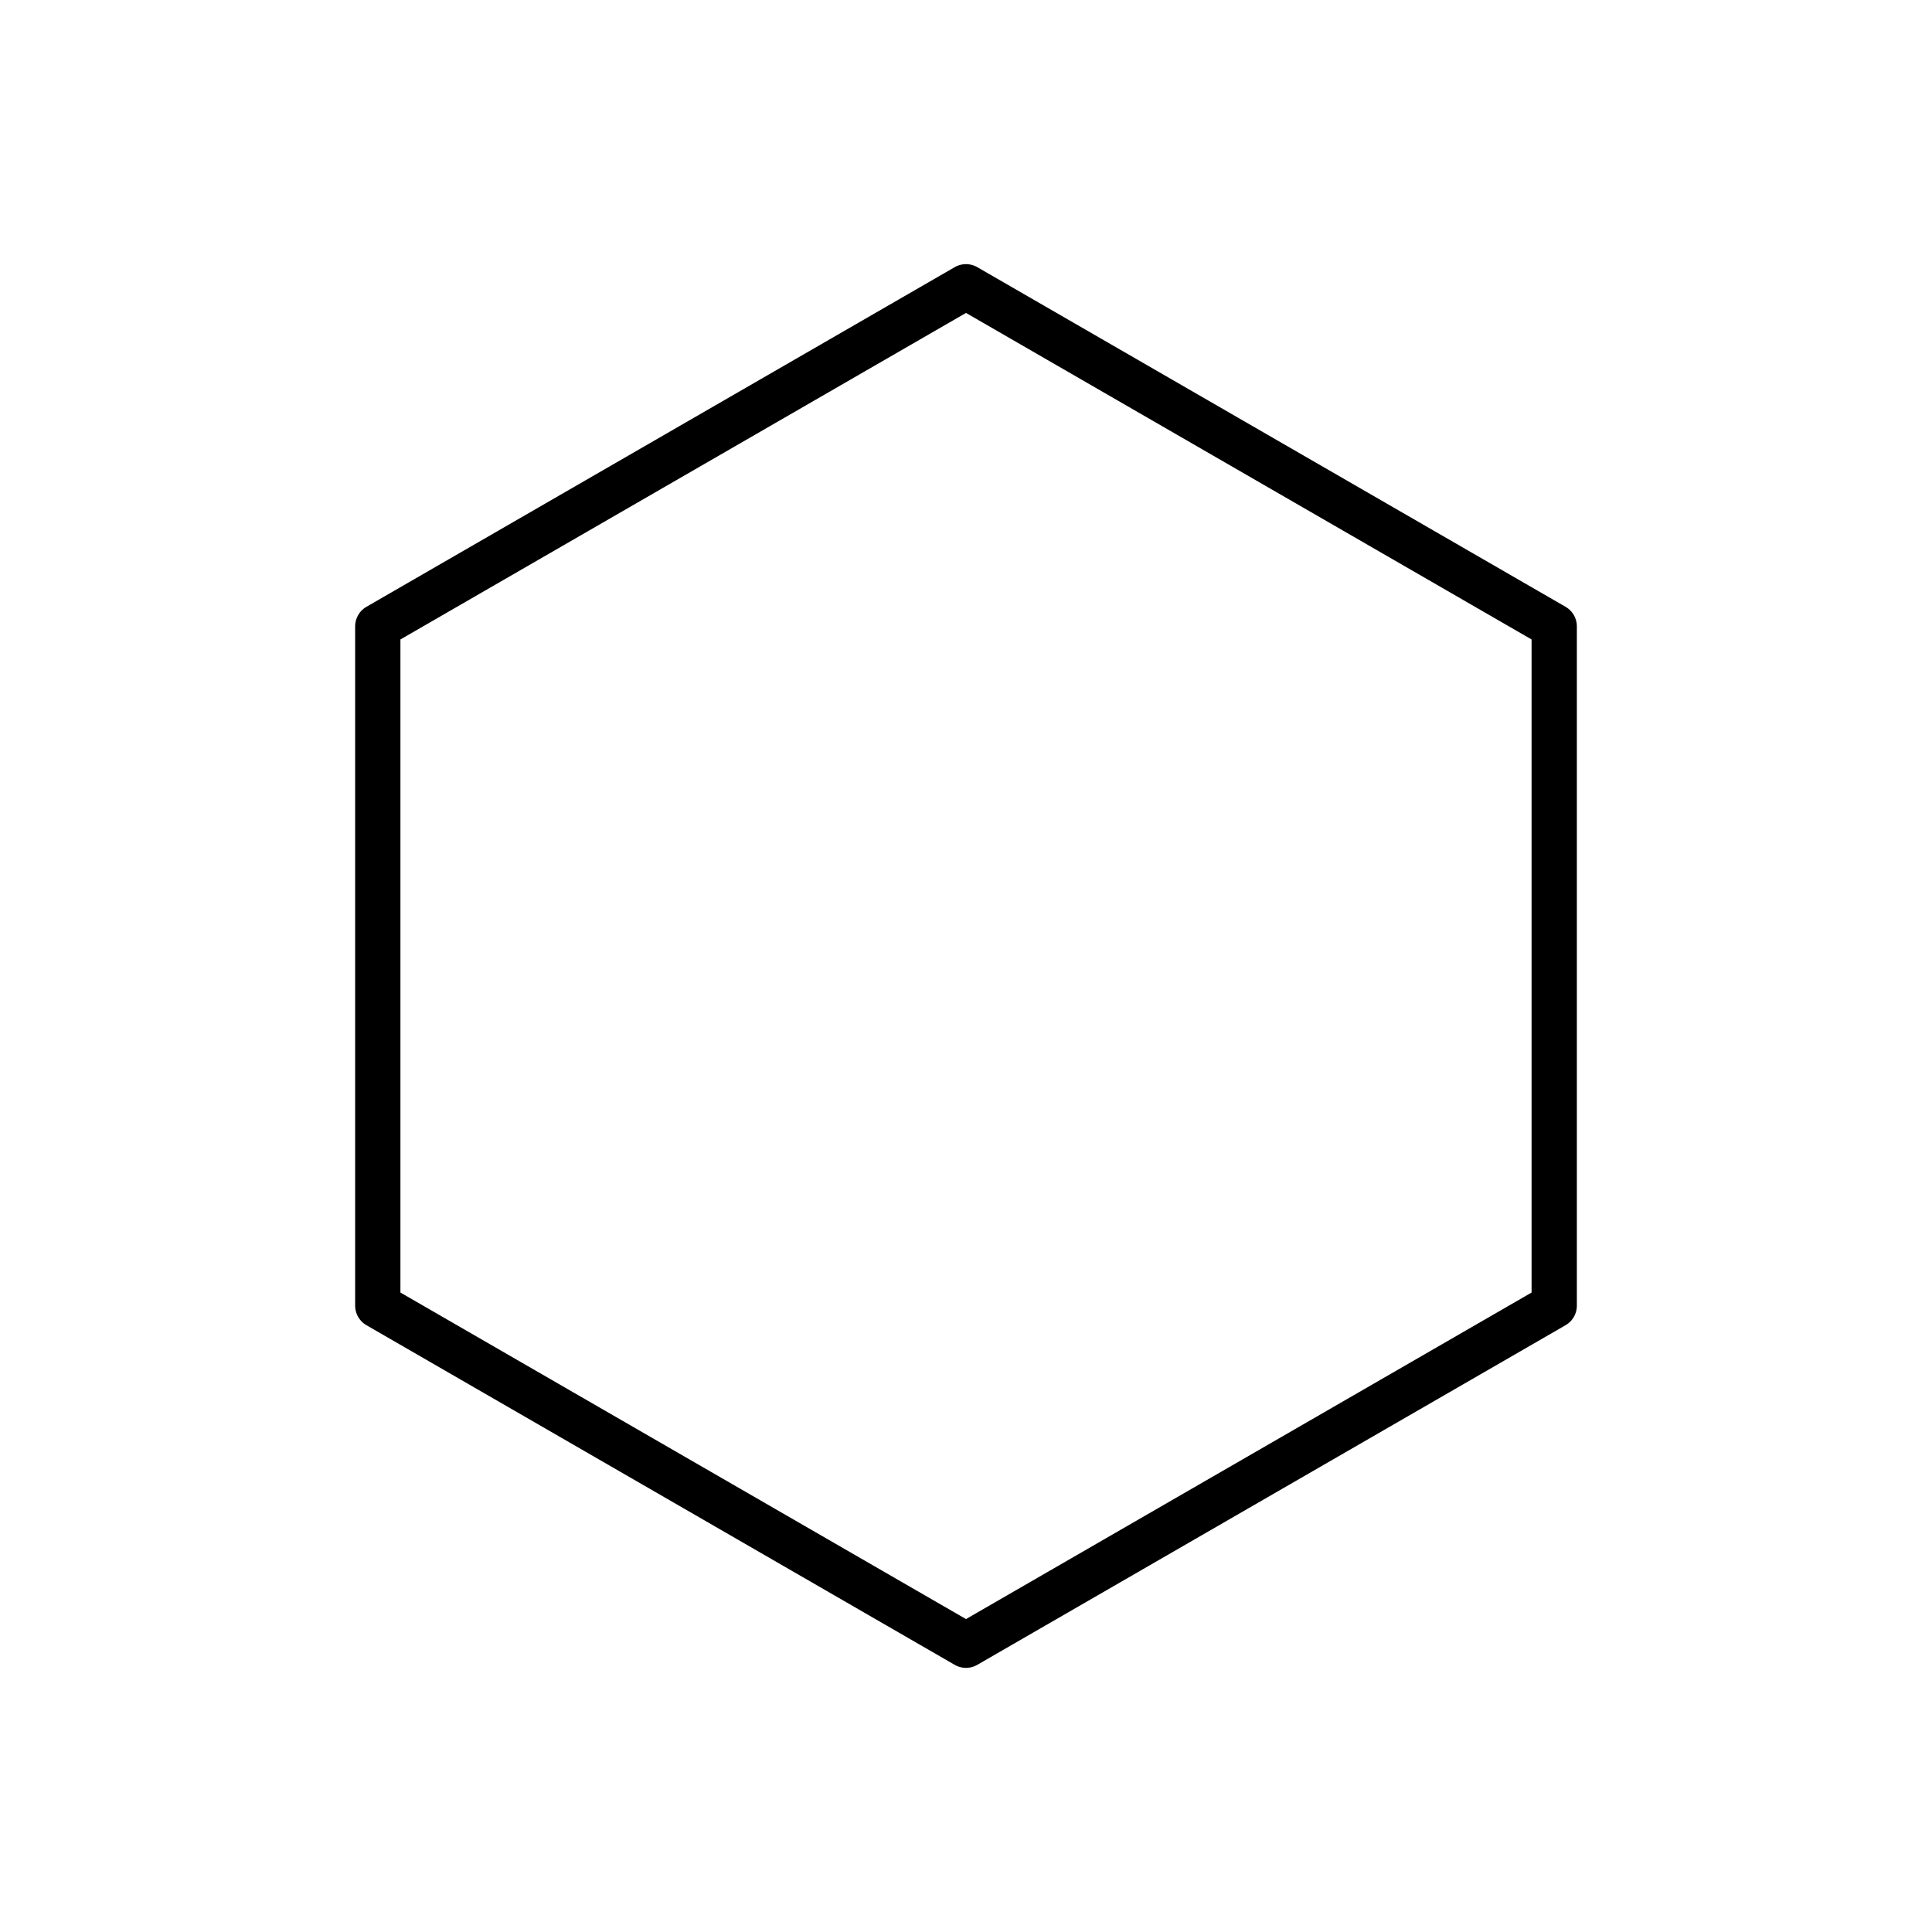 <svg xmlns="http://www.w3.org/2000/svg" width="256" height="256" viewBox="0 0 256 256" stroke="#000" fill="none" stroke-width="6" stroke-linecap="round" stroke-linejoin="round">
<polygon points="205.942,173.0 128.0,218.0 50.058,173.0 50.058,83.0 128,38.0 205.942,83"/>
</svg>